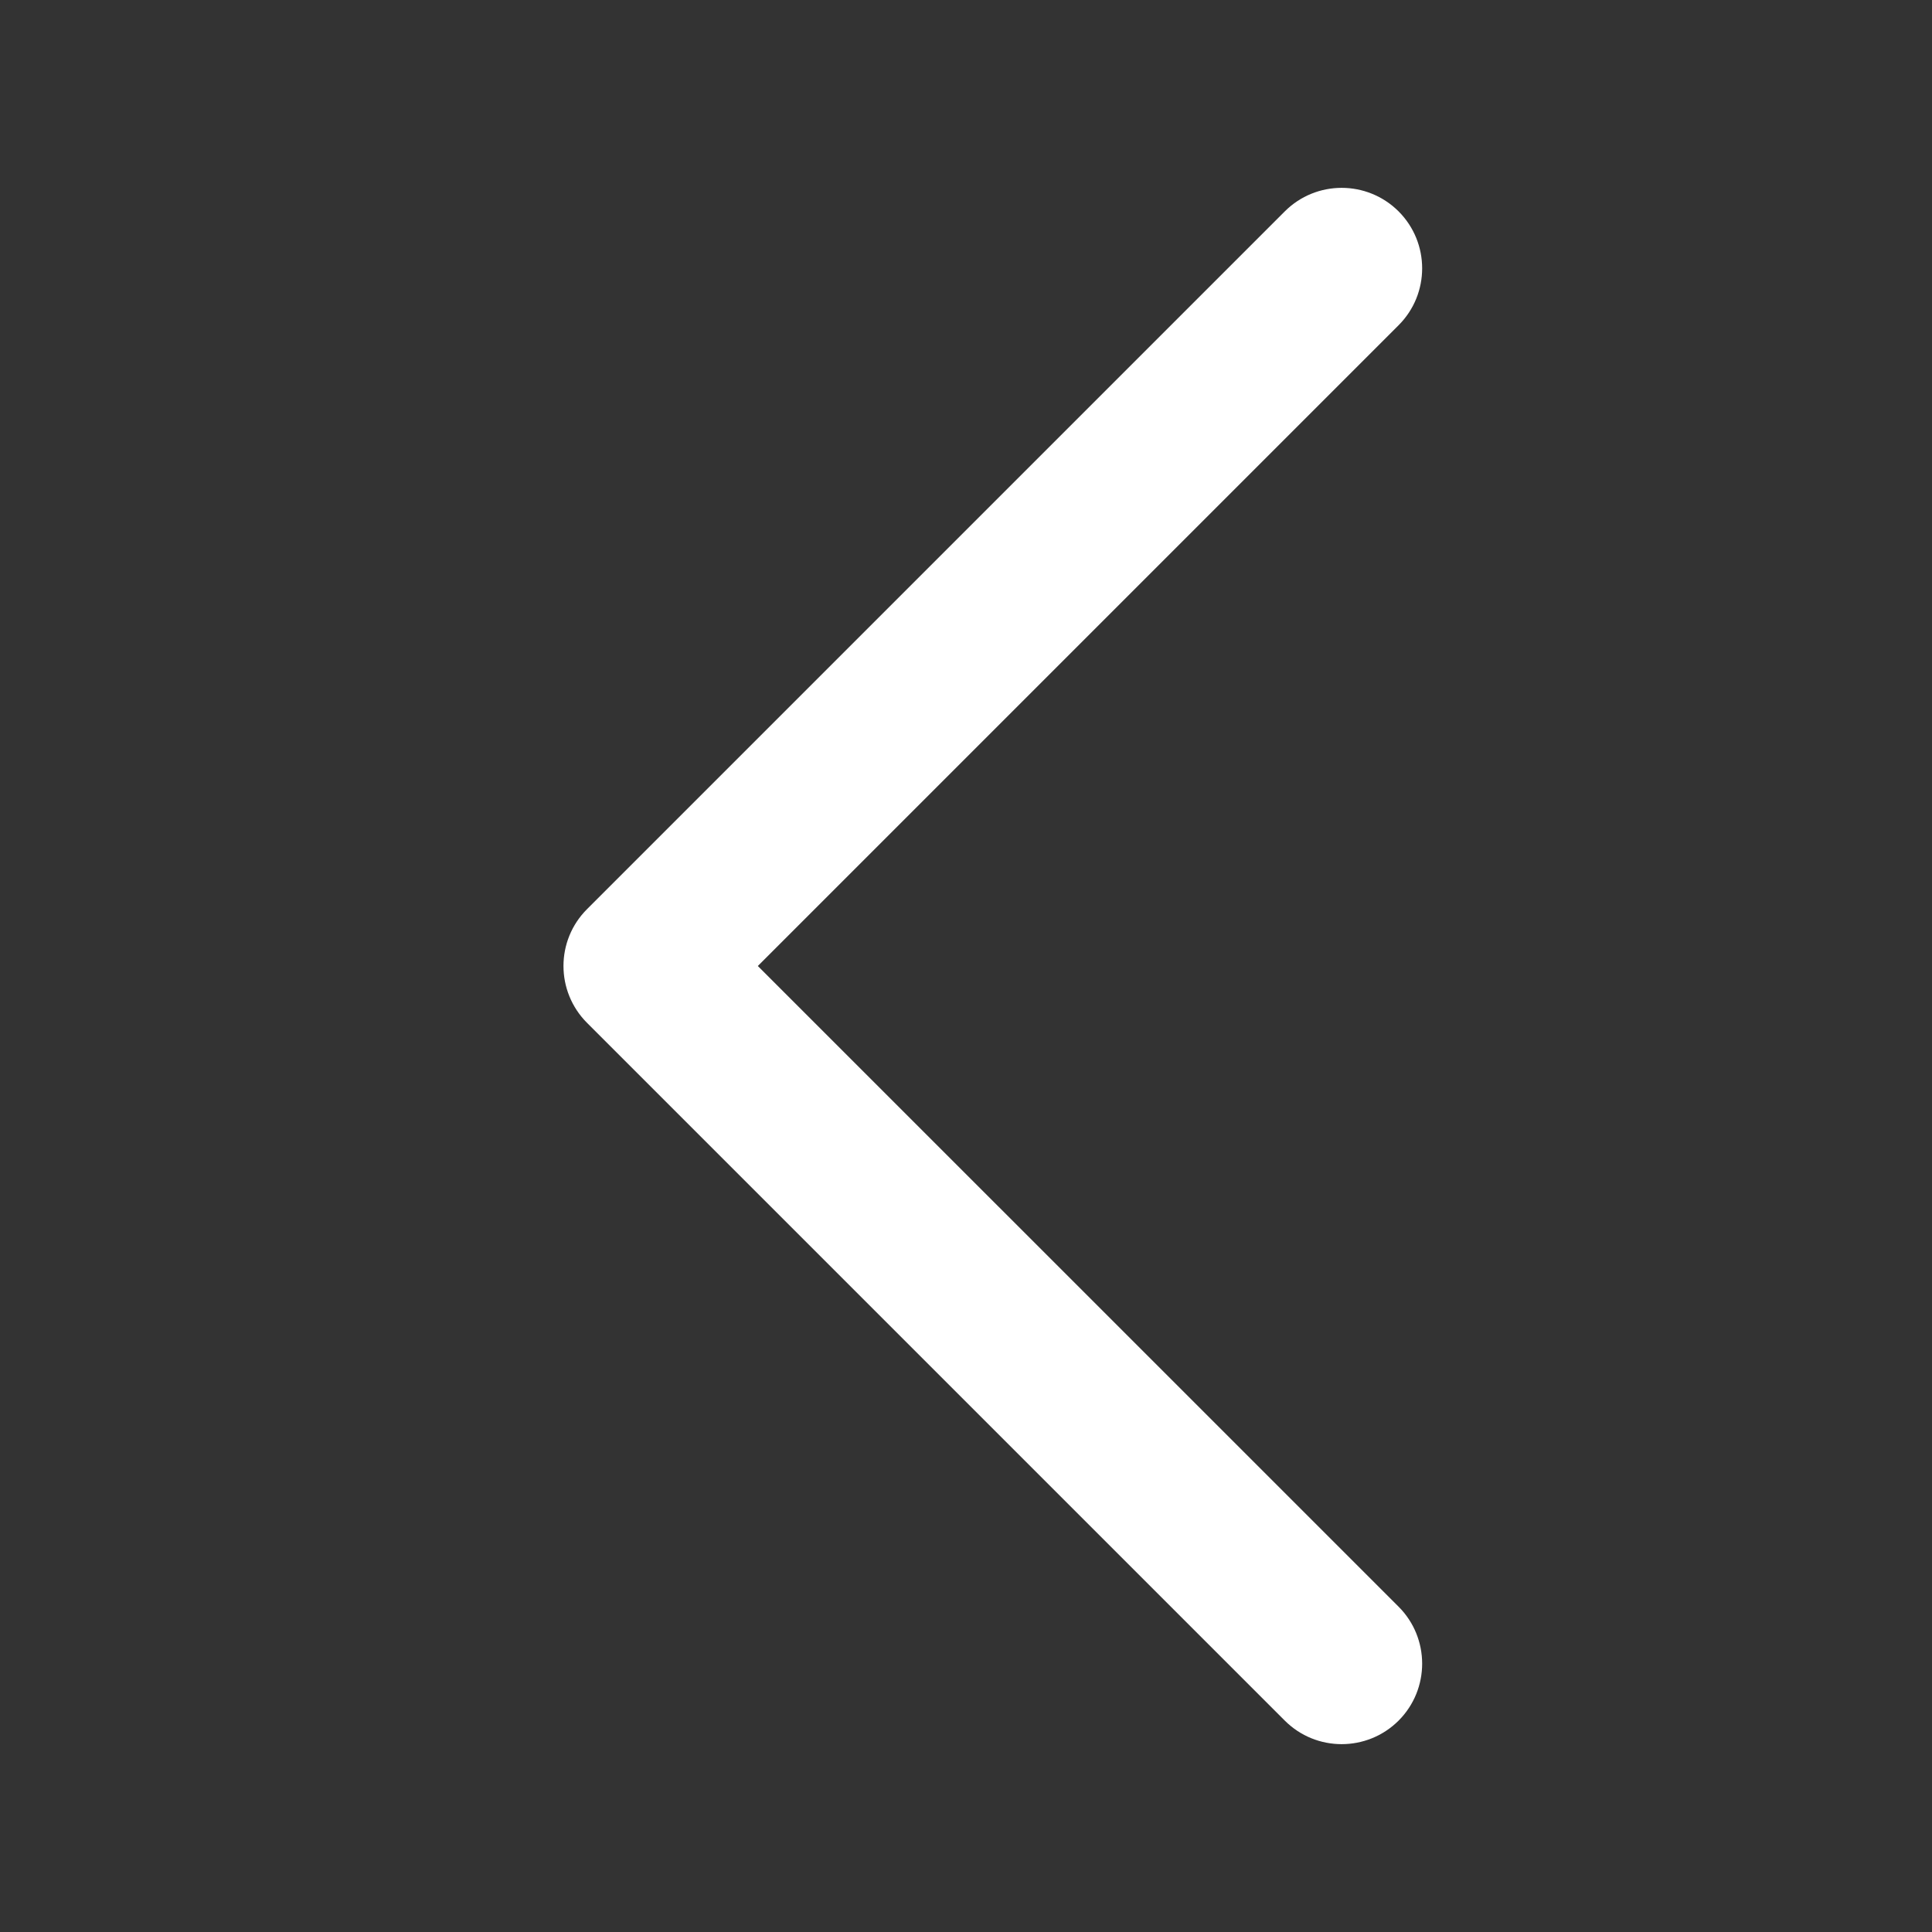 <svg width="24" height="24" viewBox="0 0 24 24" fill="none" xmlns="http://www.w3.org/2000/svg">
<rect x="0" y="0" width="24" height="24" fill="#333333" stroke="none"/>
<path fillRule="evenodd" clipRule="evenodd" d="M17.374 2.626C17.764 3.017 17.764 3.65 17.374 4.04L9.414 12L17.374 19.959C17.764 20.35 17.764 20.983 17.374 21.374C16.983 21.764 16.35 21.764 15.96 21.374L7.293 12.707C6.902 12.316 6.902 11.683 7.293 11.293L15.96 2.626C16.35 2.236 16.983 2.236 17.374 2.626Z" fill="white"/>
</svg>
